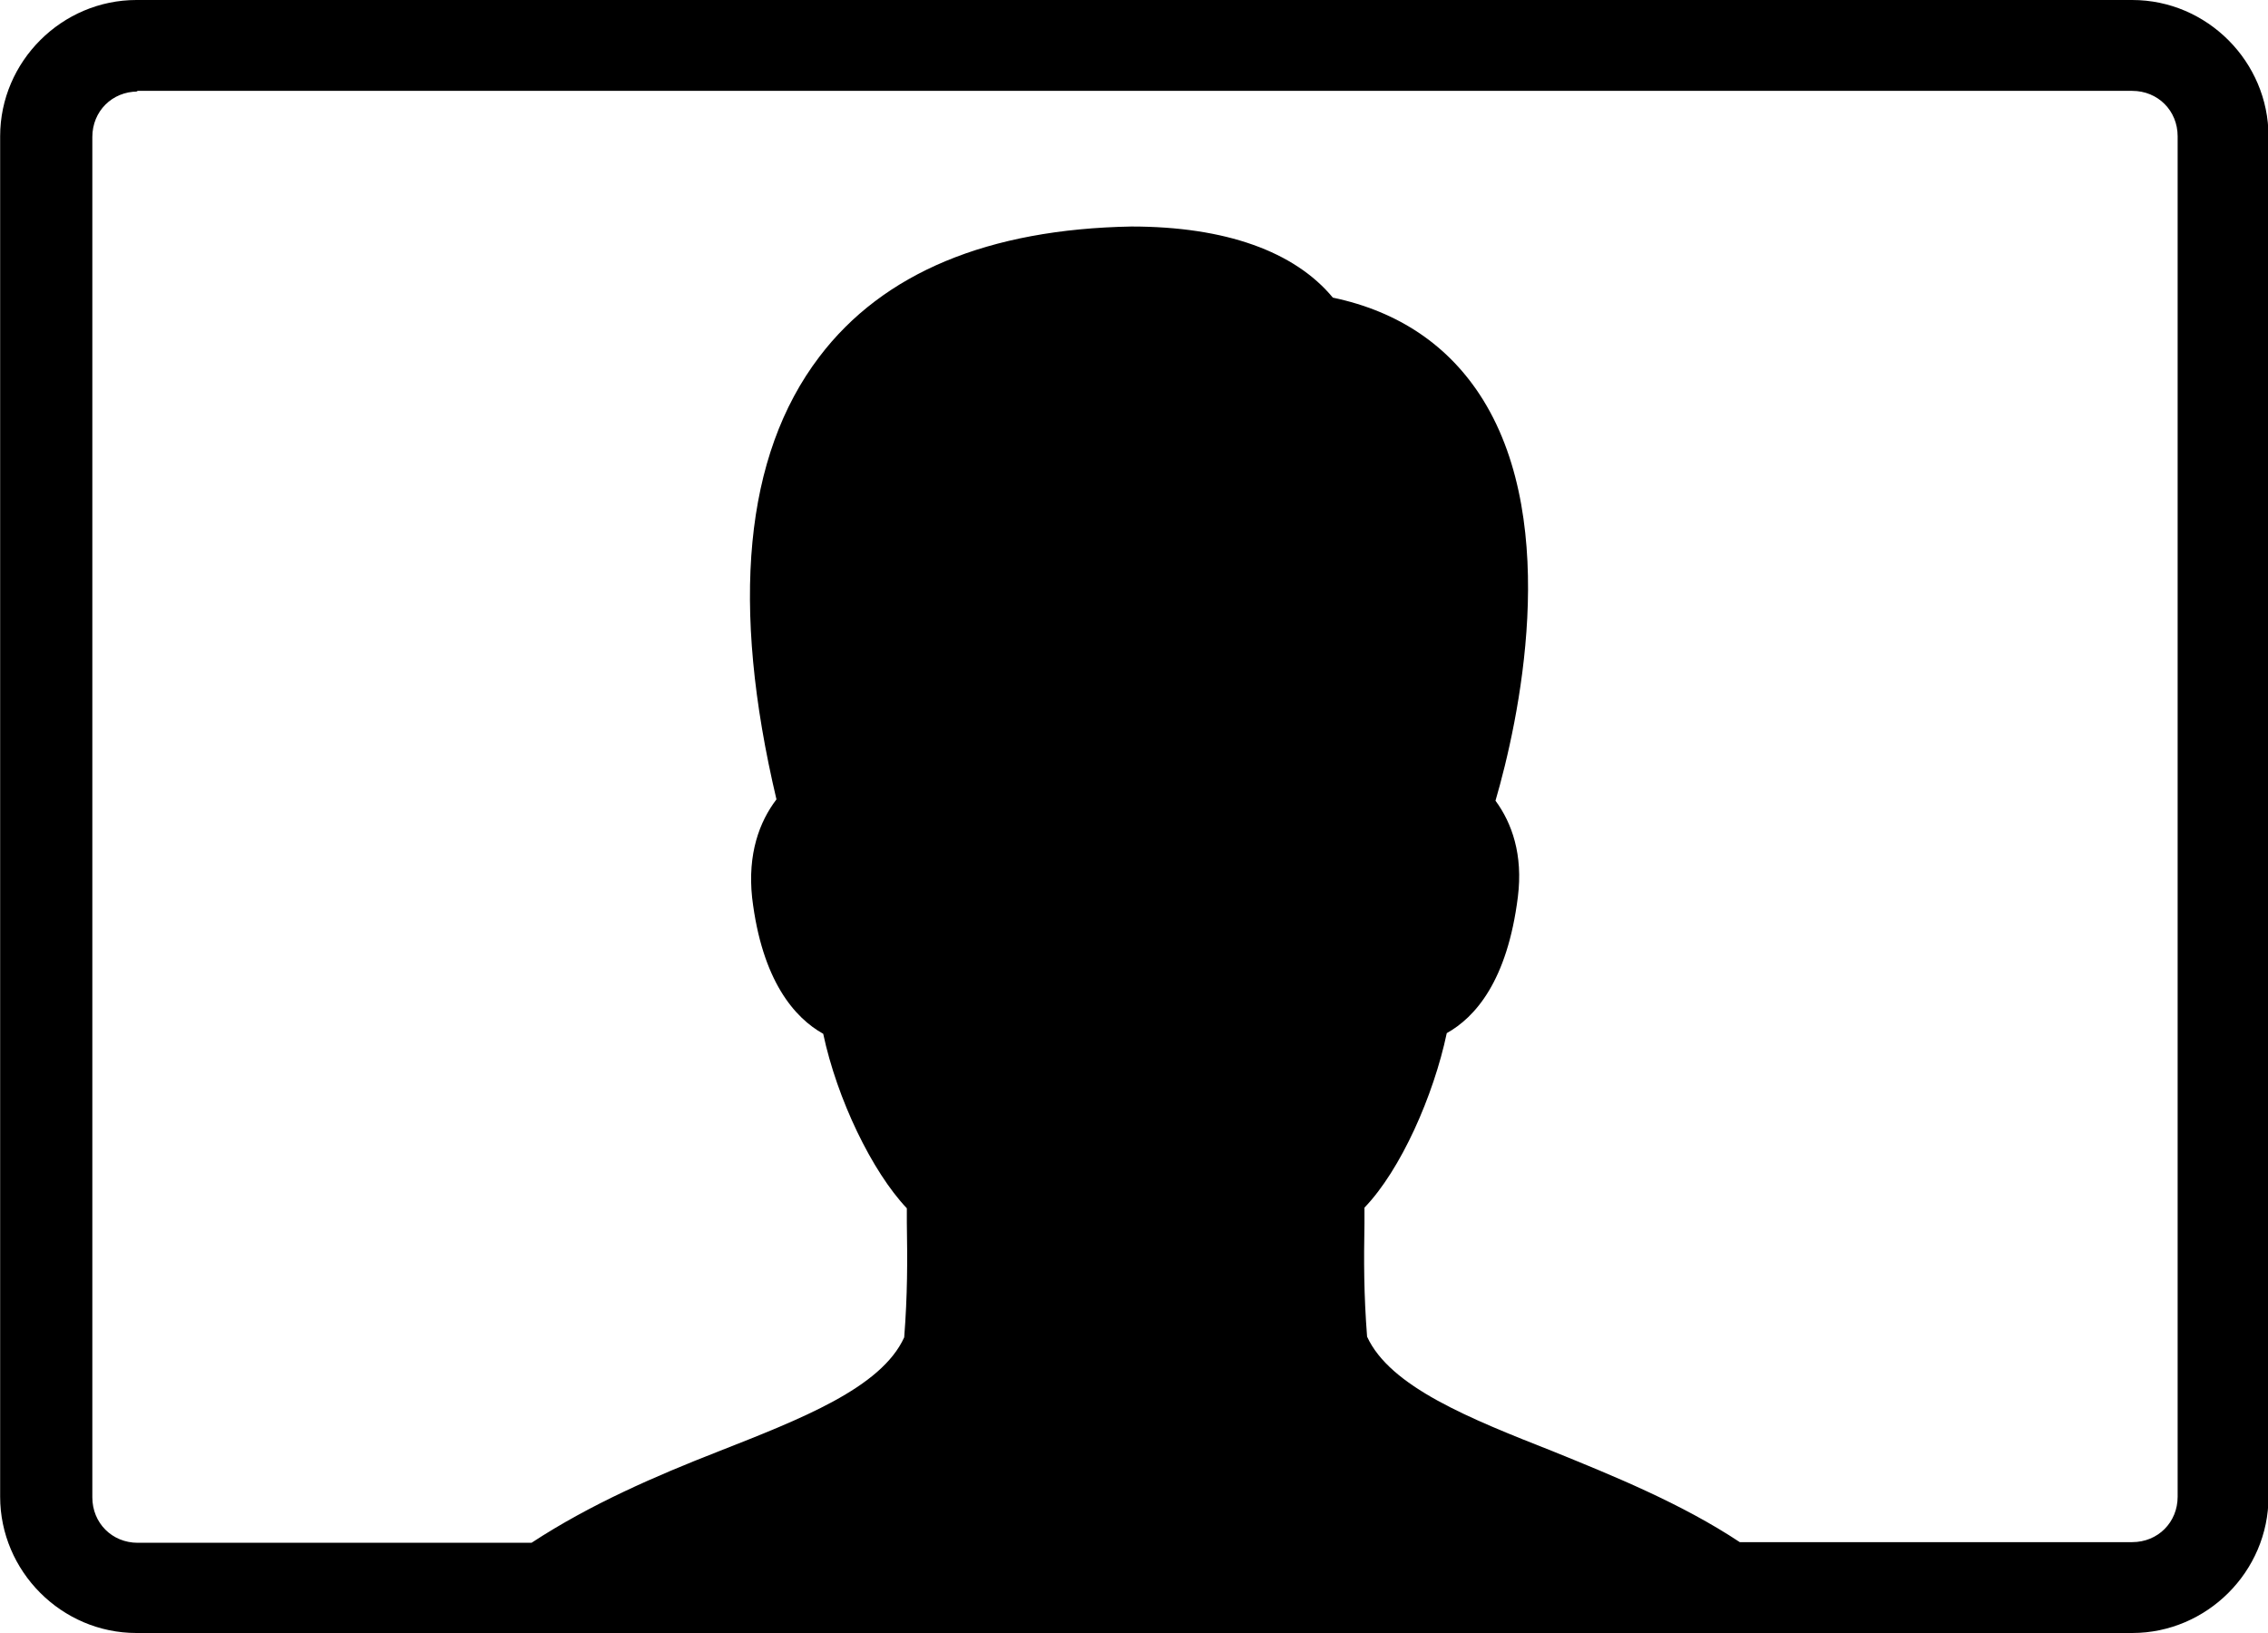  <svg
                      xmlns="http://www.w3.org/2000/svg"
                      xml:space="preserve"
                      width="0.4in"
                      height="0.288in"
                      version="1.1"
                      style="
                        shape-rendering: geometricPrecision;
                        text-rendering: geometricPrecision;
                        image-rendering: optimizeQuality;
                        fill-rule: evenodd;
                        clip-rule: evenodd;
                      "
                      viewBox="0 0 34.44 24.8"
                      xmlns:xlink="http://www.w3.org/1999/xlink"
                      xmlns:xodm="http://www.corel.com/coreldraw/odm/2003"
                    >
                      <g id="Layer_x0020_1">
                        <g id="surface1">
                          <path
                            class="fil0"
                            d="M2.07 0c-1.13,0 -2.07,0.93 -2.07,2.07l0 20.66c0,1.13 0.93,2.07 2.07,2.07l30.31 0c1.13,0 2.07,-0.93 2.07,-2.07l0 -20.66c0,-1.13 -0.93,-2.07 -2.07,-2.07l-30.31 0zm0 1.38l30.31 0c0.39,0 0.69,0.3 0.69,0.69l0 20.66c0,0.39 -0.3,0.69 -0.69,0.69l-5.96 0c-0.89,-0.59 -1.93,-1.01 -2.84,-1.38 -1.27,-0.5 -2.47,-0.98 -2.82,-1.74 -0.05,-0.65 -0.05,-1.14 -0.04,-1.72l0 -0.24c0.55,-0.57 1.05,-1.7 1.25,-2.65 0.43,-0.24 0.92,-0.79 1.08,-2.07 0.08,-0.64 -0.09,-1.12 -0.34,-1.46 0.35,-1.2 1,-4.17 -0.19,-6.09 -0.51,-0.82 -1.28,-1.34 -2.28,-1.55 -0.58,-0.7 -1.63,-1.08 -3.06,-1.08 -2.17,0.04 -3.77,0.7 -4.74,1.98 -1.14,1.5 -1.35,3.76 -0.65,6.72 -0.26,0.34 -0.44,0.83 -0.37,1.49 0.15,1.27 0.65,1.83 1.08,2.07 0.21,0.99 0.74,2.09 1.27,2.65l0 0.22c0.01,0.58 0.01,1.1 -0.04,1.74 -0.35,0.77 -1.57,1.24 -2.84,1.74 -0.92,0.36 -1.92,0.79 -2.82,1.38l-5.98 0c-0.39,0 -0.69,-0.3 -0.69,-0.69l0 -20.66c0,-0.39 0.3,-0.69 0.69,-0.69z"
                          />
                        </g>
                      </g>
                    </svg>